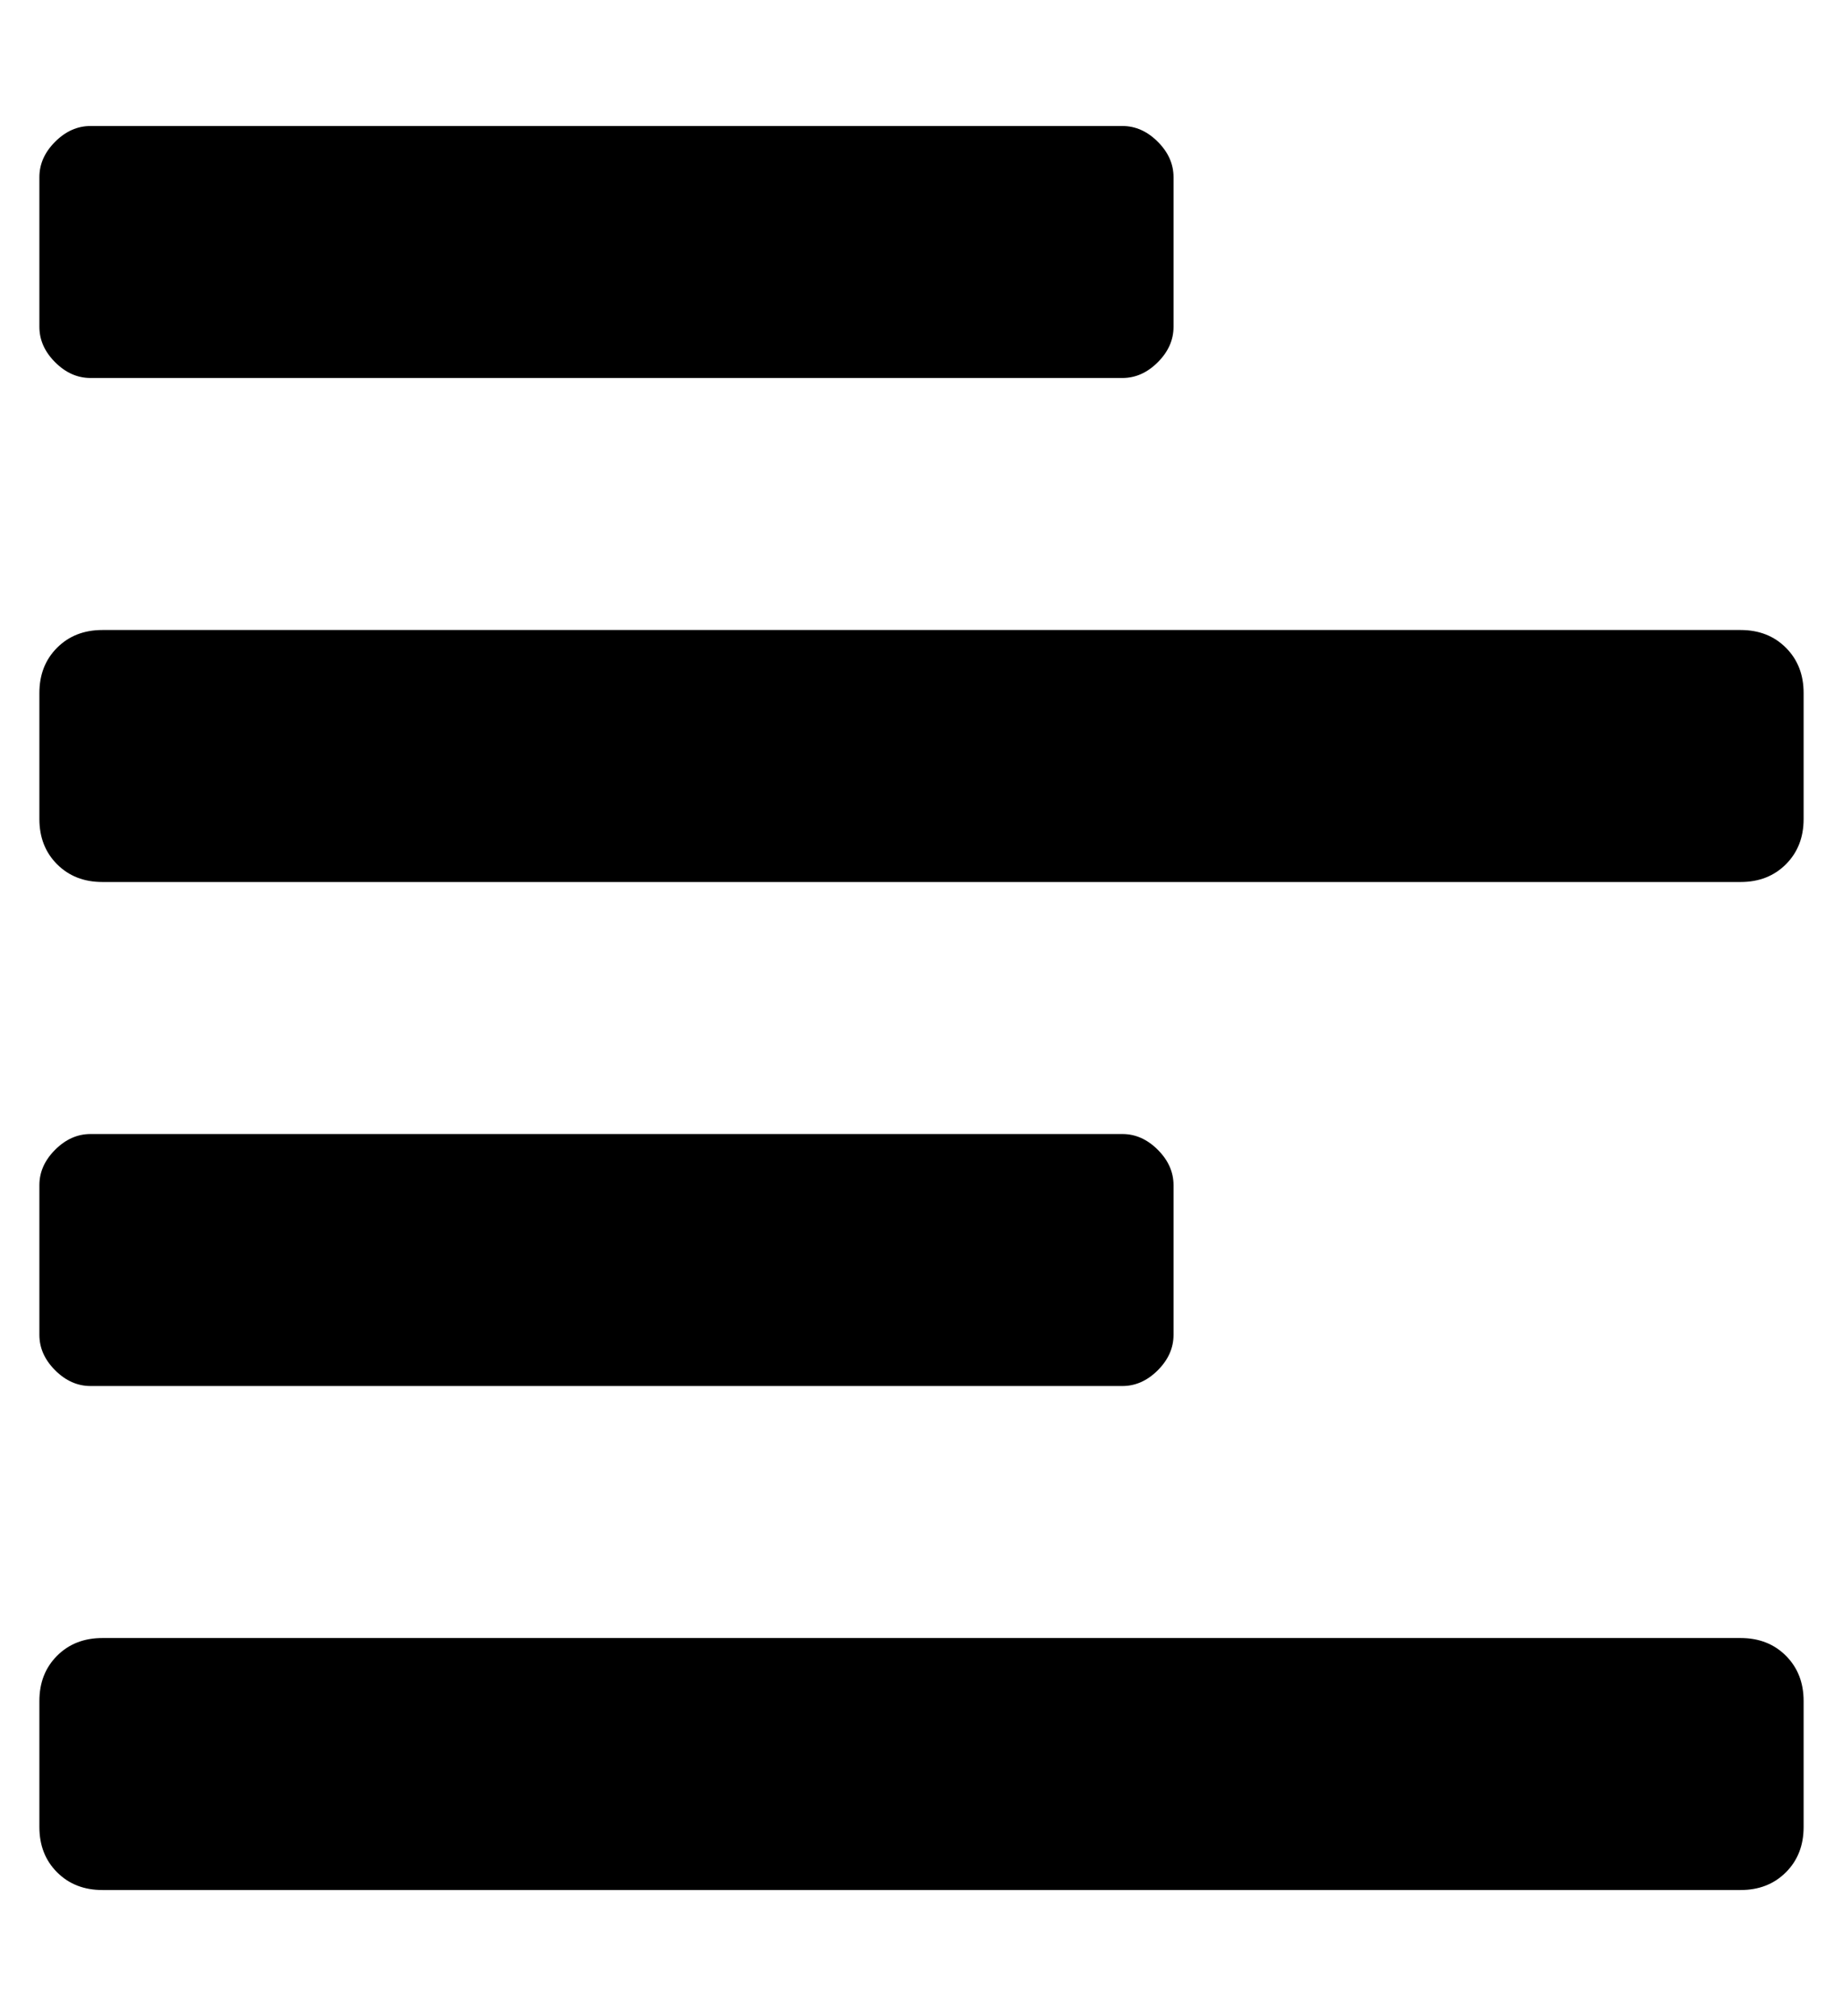 <?xml version="1.0" standalone="no"?>
<!DOCTYPE svg PUBLIC "-//W3C//DTD SVG 1.1//EN" "http://www.w3.org/Graphics/SVG/1.1/DTD/svg11.dtd" >
<svg xmlns="http://www.w3.org/2000/svg" xmlns:xlink="http://www.w3.org/1999/xlink" version="1.1" viewBox="-10 0 468 512">
   <path fill="currentColor"
d="M13 352q-5 0 -9 -4t-4 -9v-38q0 -5 4 -9t9 -4h262q5 0 9 4t4 9v38q0 5 -4 9t-9 4h-262zM13 96q-5 0 -9 -4t-4 -9v-38q0 -5 4 -9t9 -4h262q5 0 9 4t4 9v38q0 5 -4 9t-9 4h-262zM432 160q7 0 11.5 4.5t4.5 11.5v32q0 7 -4.5 11.5t-11.5 4.5h-416q-7 0 -11.5 -4.5
t-4.5 -11.5v-32q0 -7 4.5 -11.5t11.5 -4.5h416zM432 416q7 0 11.5 4.5t4.5 11.5v32q0 7 -4.5 11.5t-11.5 4.5h-416q-7 0 -11.5 -4.5t-4.5 -11.5v-32q0 -7 4.5 -11.5t11.5 -4.5h416z" />
</svg>
